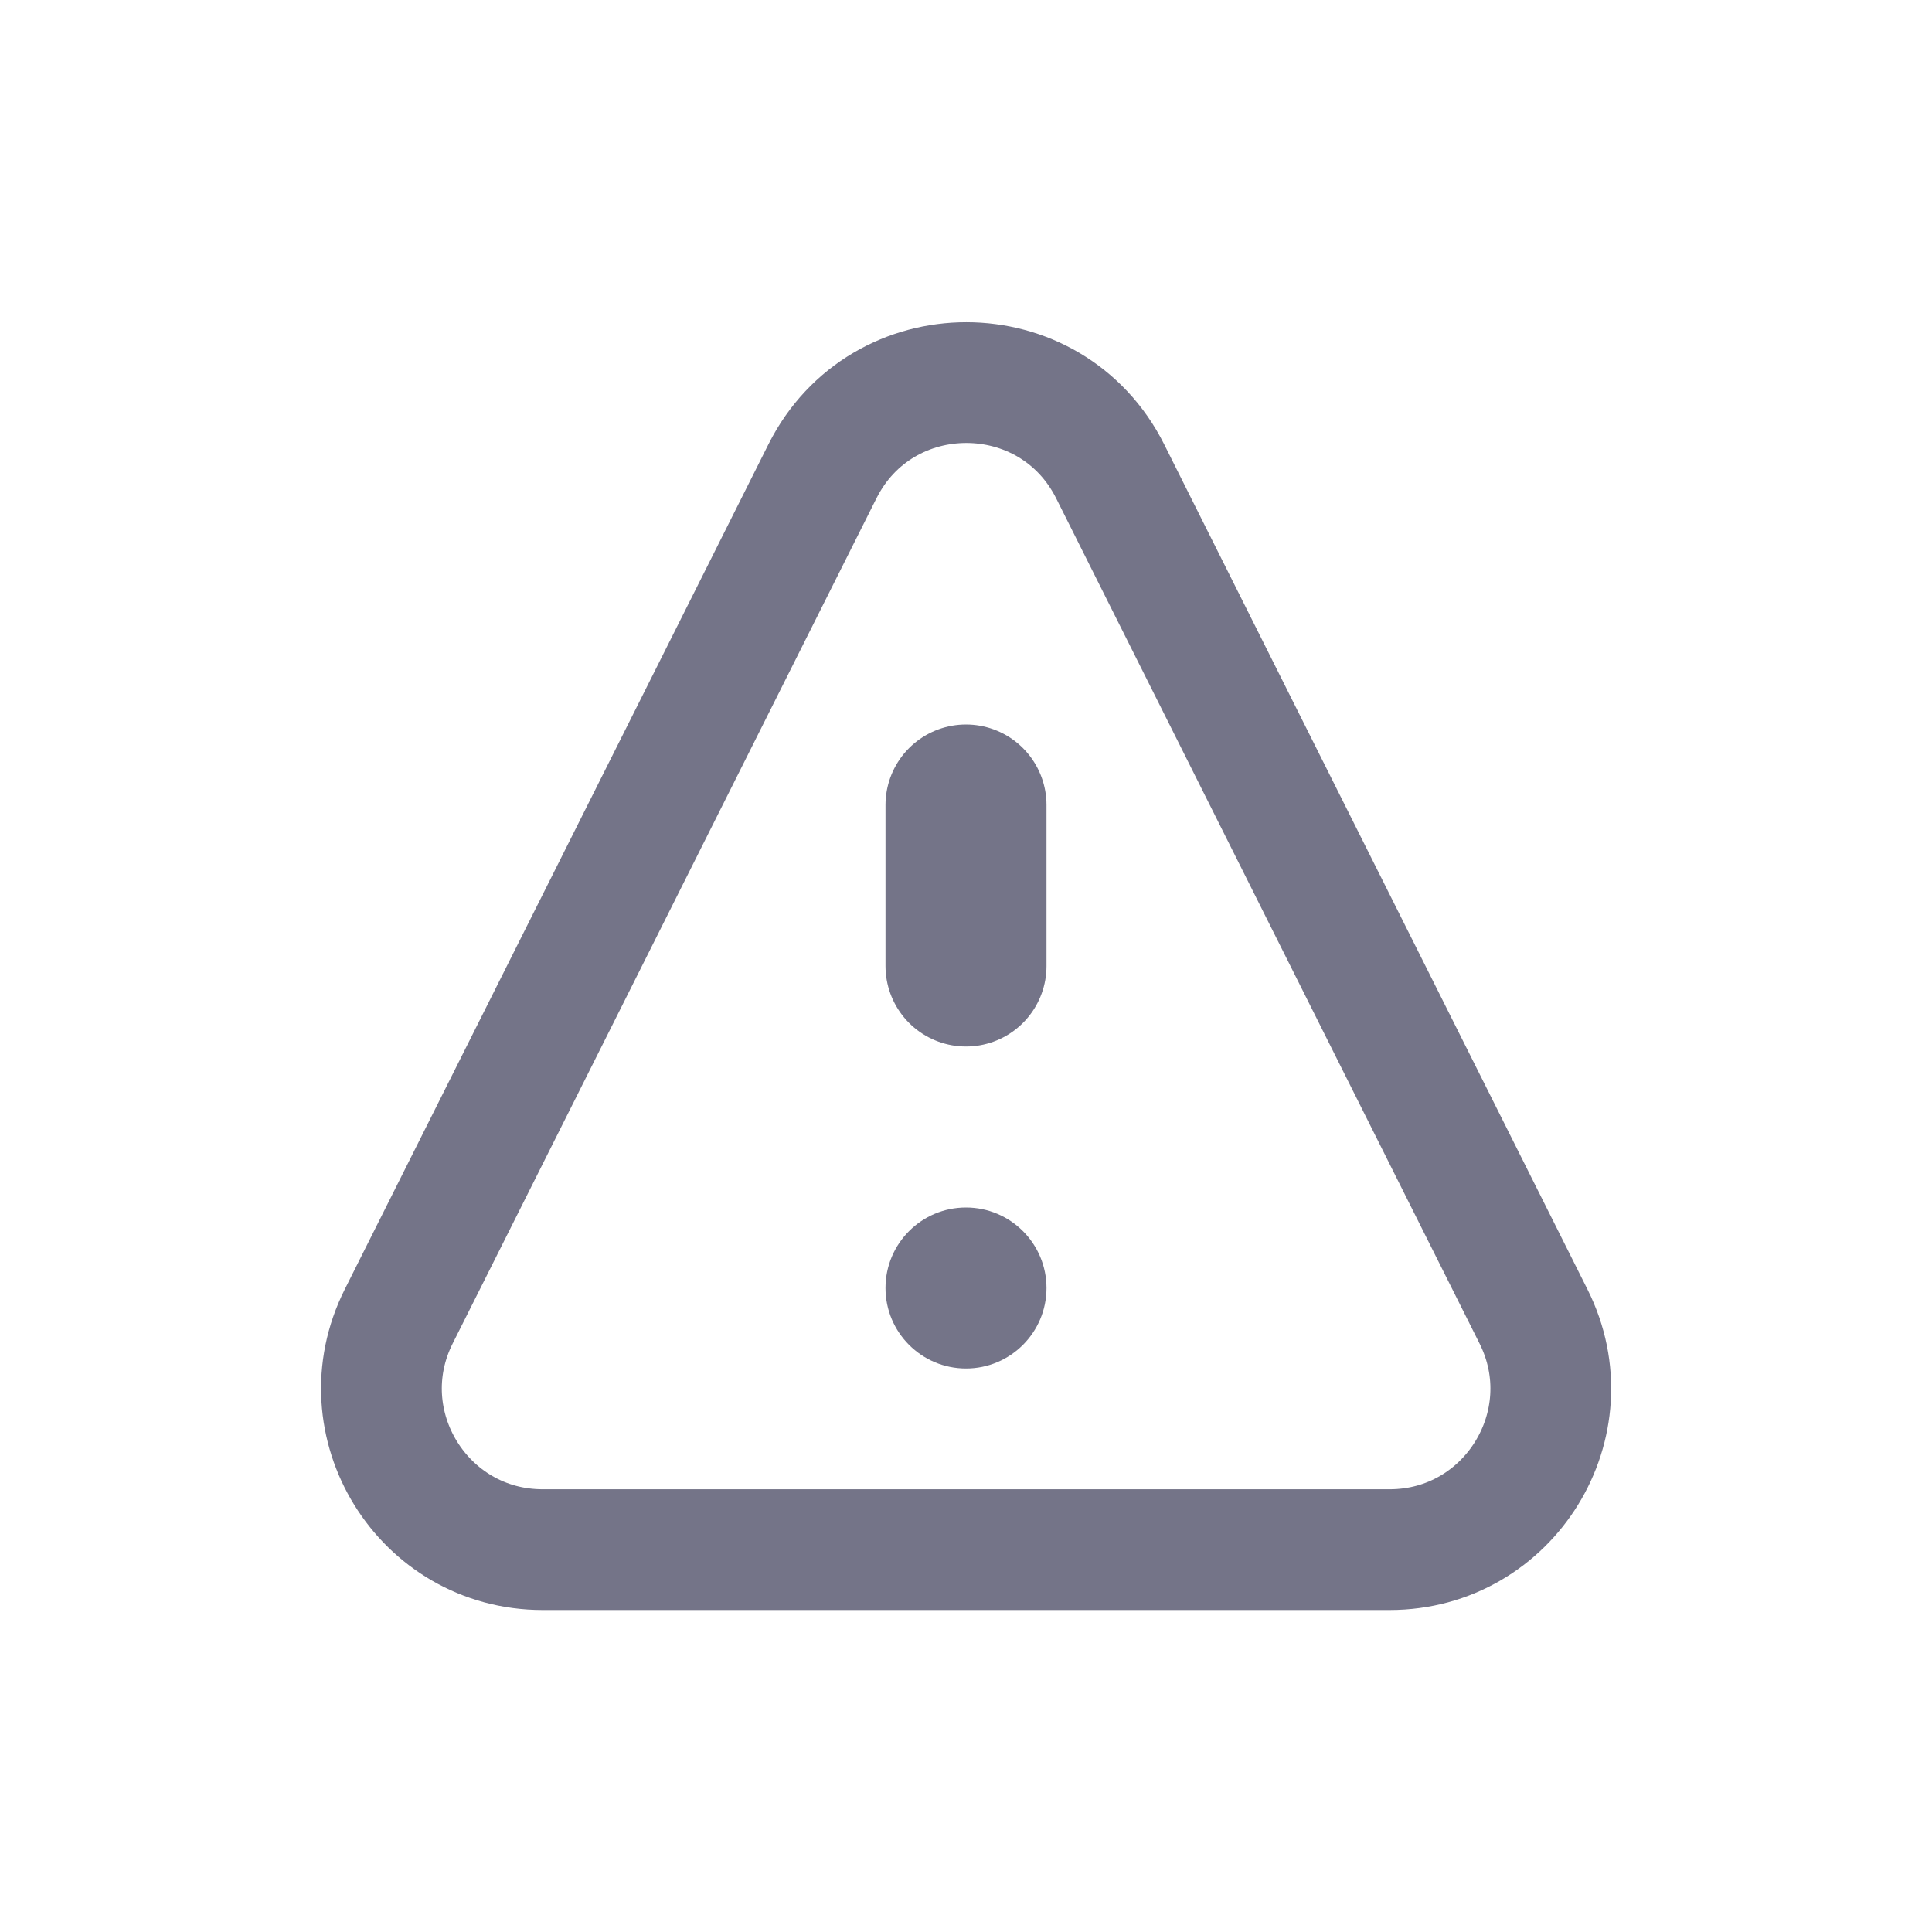 <svg width="24" height="24" viewBox="0 0 24 24" fill="none" xmlns="http://www.w3.org/2000/svg">
<path d="M4.953 16.353L10.216 5.856C10.954 4.385 13.055 4.385 13.792 5.857L19.05 16.354C19.716 17.684 18.75 19.25 17.262 19.25H6.741C5.253 19.25 4.286 17.683 4.953 16.353Z" stroke="#747488" stroke-width="1.5" stroke-linecap="round" stroke-linejoin="round"/>
<path d="M12 10V12" stroke="#747488" stroke-width="2" stroke-linecap="round" stroke-linejoin="round"/>
<path d="M12 17C12.552 17 13 16.552 13 16C13 15.448 12.552 15 12 15C11.448 15 11 15.448 11 16C11 16.552 11.448 17 12 17Z" fill="#747488"/>
</svg>
